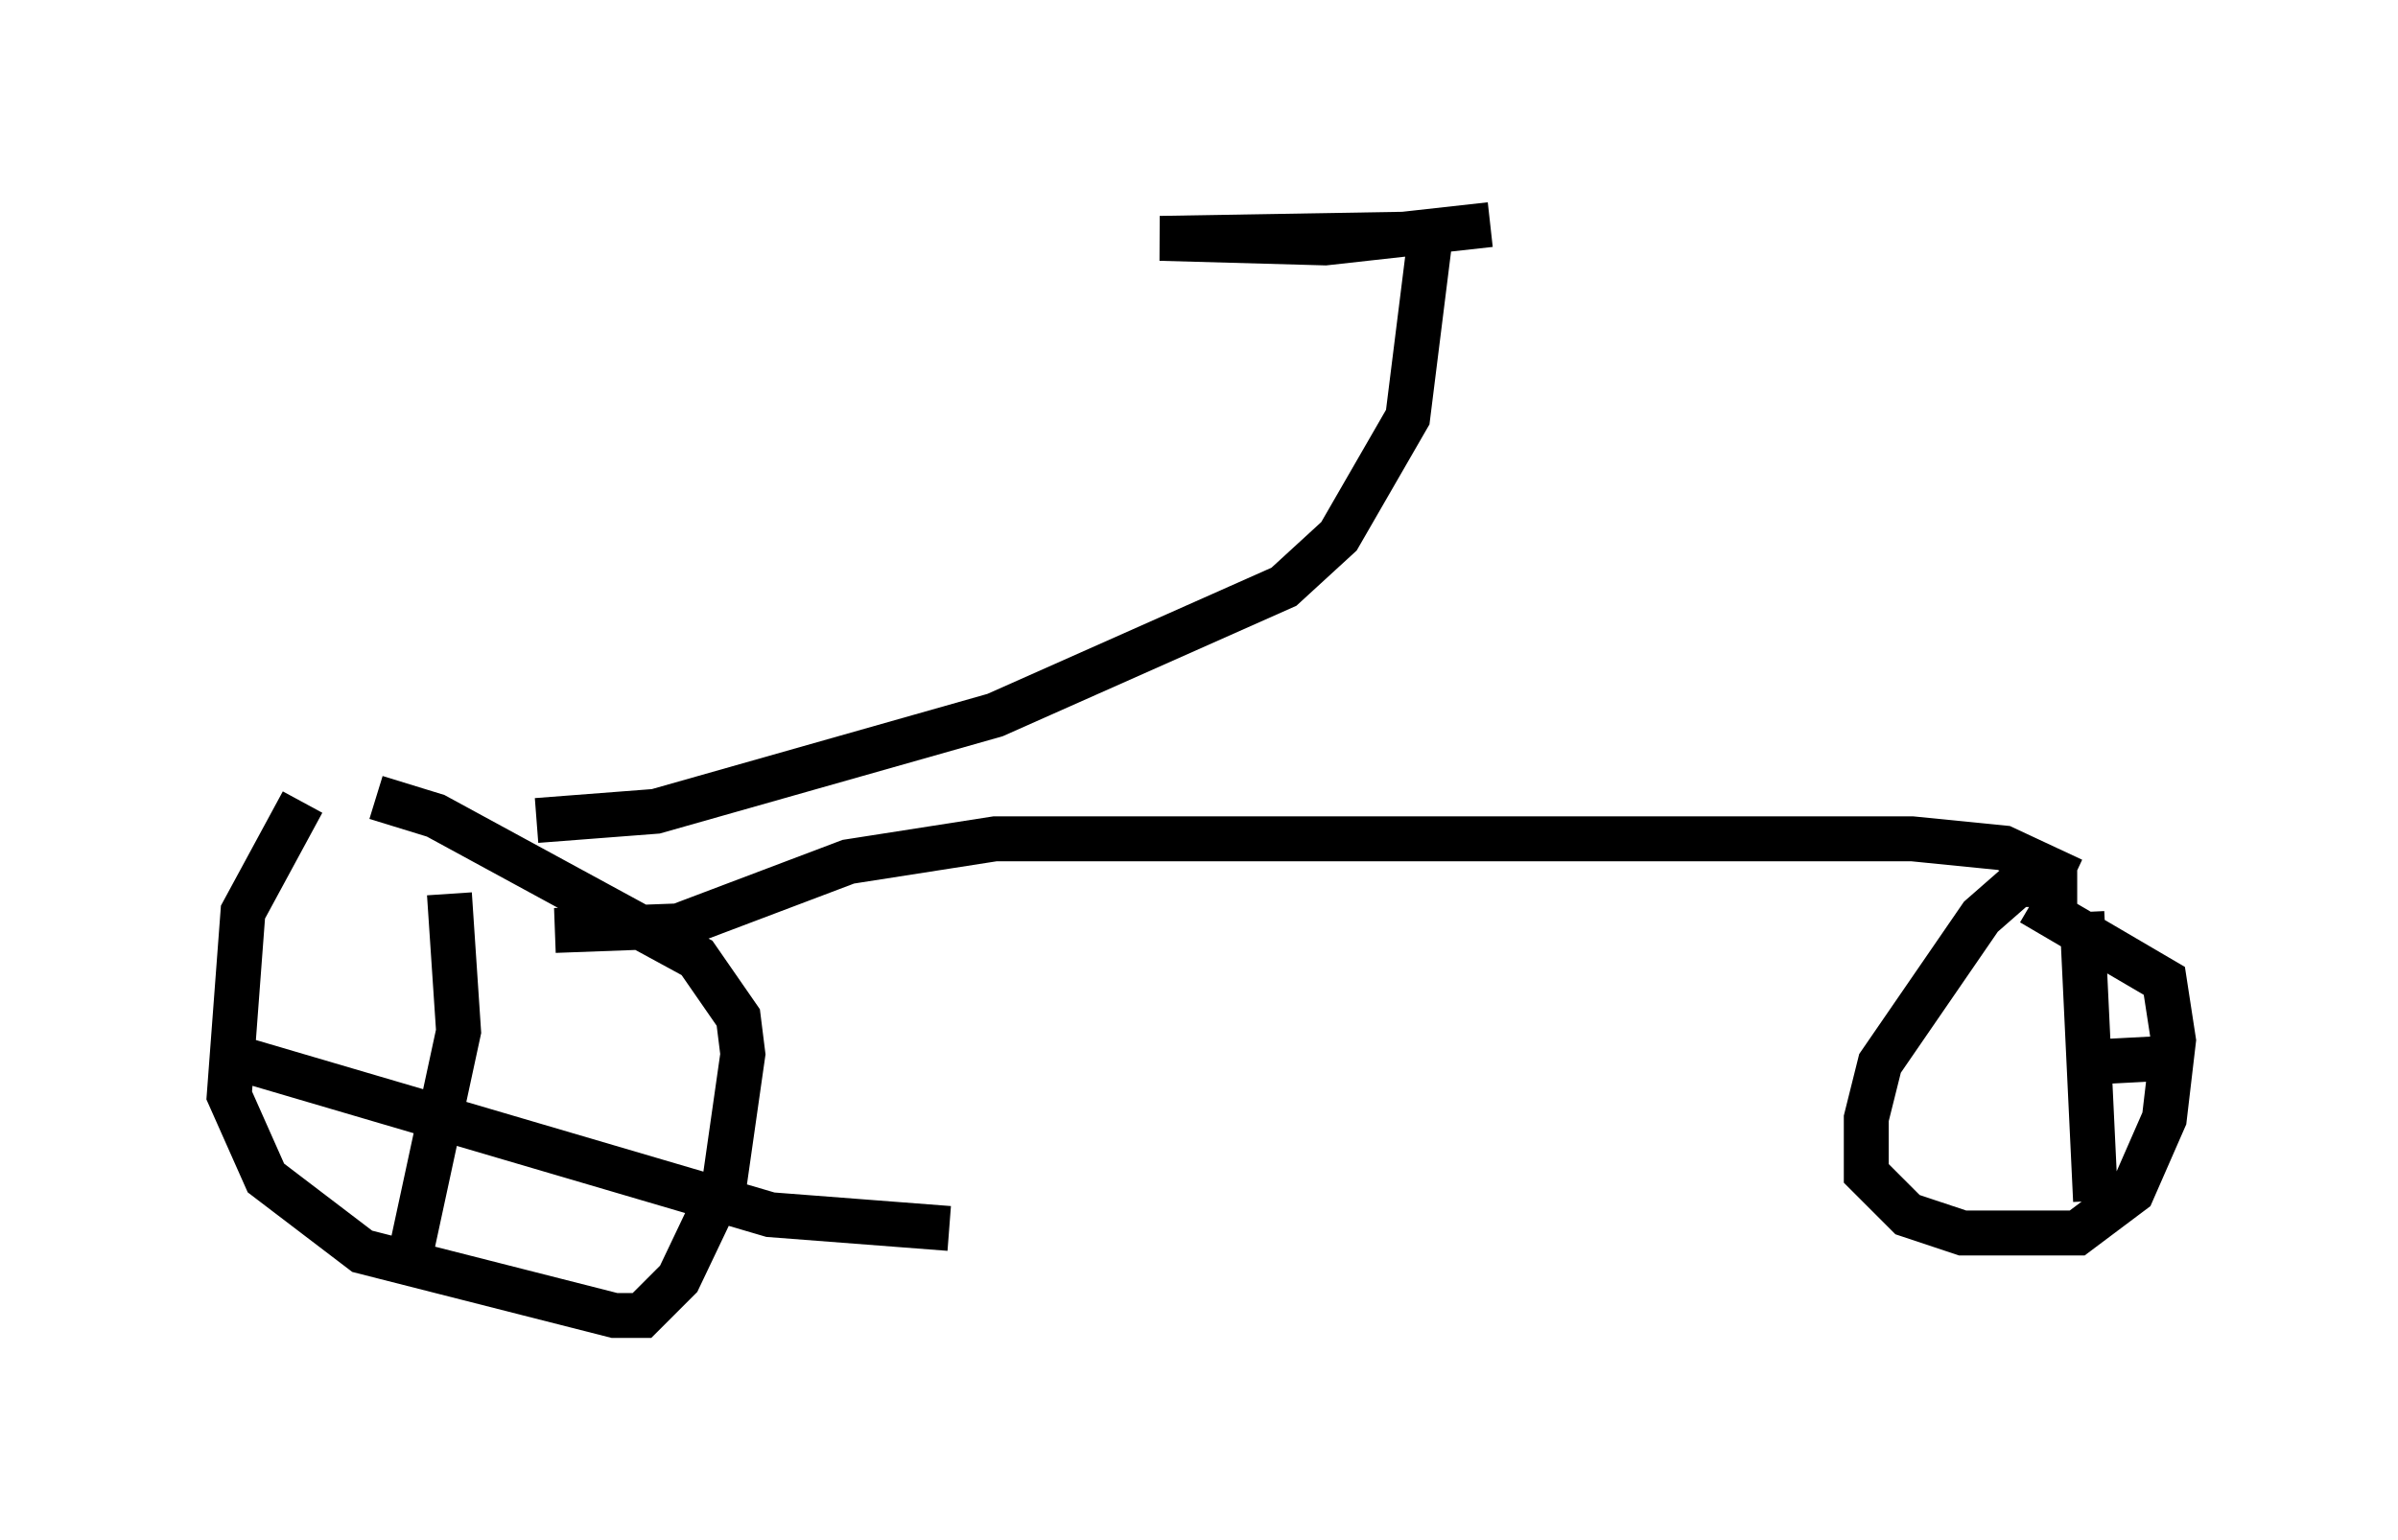 <?xml version="1.0" encoding="utf-8" ?>
<svg baseProfile="full" height="34.296" version="1.1" width="53.386" xmlns="http://www.w3.org/2000/svg" xmlns:ev="http://www.w3.org/2001/xml-events" xmlns:xlink="http://www.w3.org/1999/xlink"><defs /><rect fill="white" height="34.296" width="53.386" x="0" y="0" /><path d="M8.063, 17.352 m-1.327, 0.51 l-1.327, 2.45 -0.306, 4.083 l0.817, 1.838 2.144, 1.633 l5.615, 1.429 0.613, 0.0 l0.817, -0.817 1.021, -2.144 l0.408, -2.858 -0.102, -0.817 l-0.919, -1.327 -5.819, -3.165 l-1.327, -0.408 m37.873, 1.94 l-1.327, 0.0 -0.817, 0.715 l-2.246, 3.267 -0.306, 1.225 l0.0, 1.225 0.919, 0.919 l1.225, 0.408 2.552, 0.0 l1.225, -0.919 0.715, -1.633 l0.204, -1.735 -0.204, -1.327 l-2.96, -1.735 m-35.219, -0.204 l0.204, 3.063 -1.123, 5.206 m-4.083, -4.696 l12.148, 3.573 3.981, 0.306 m25.215, -7.044 l0.306, 6.431 m-0.613, -3.063 l1.94, -0.102 m-35.627, -2.858 l2.756, -0.102 3.777, -1.429 l3.267, -0.51 20.417, 0.0 l2.042, 0.204 1.531, 0.715 m-34.198, -1.327 l2.654, -0.204 7.554, -2.144 l6.431, -2.858 1.225, -1.123 l1.531, -2.654 0.51, -4.083 l-6.023, 0.102 3.675, 0.102 l3.675, -0.408 " fill="none" stroke="black" stroke-width="1" /></svg>